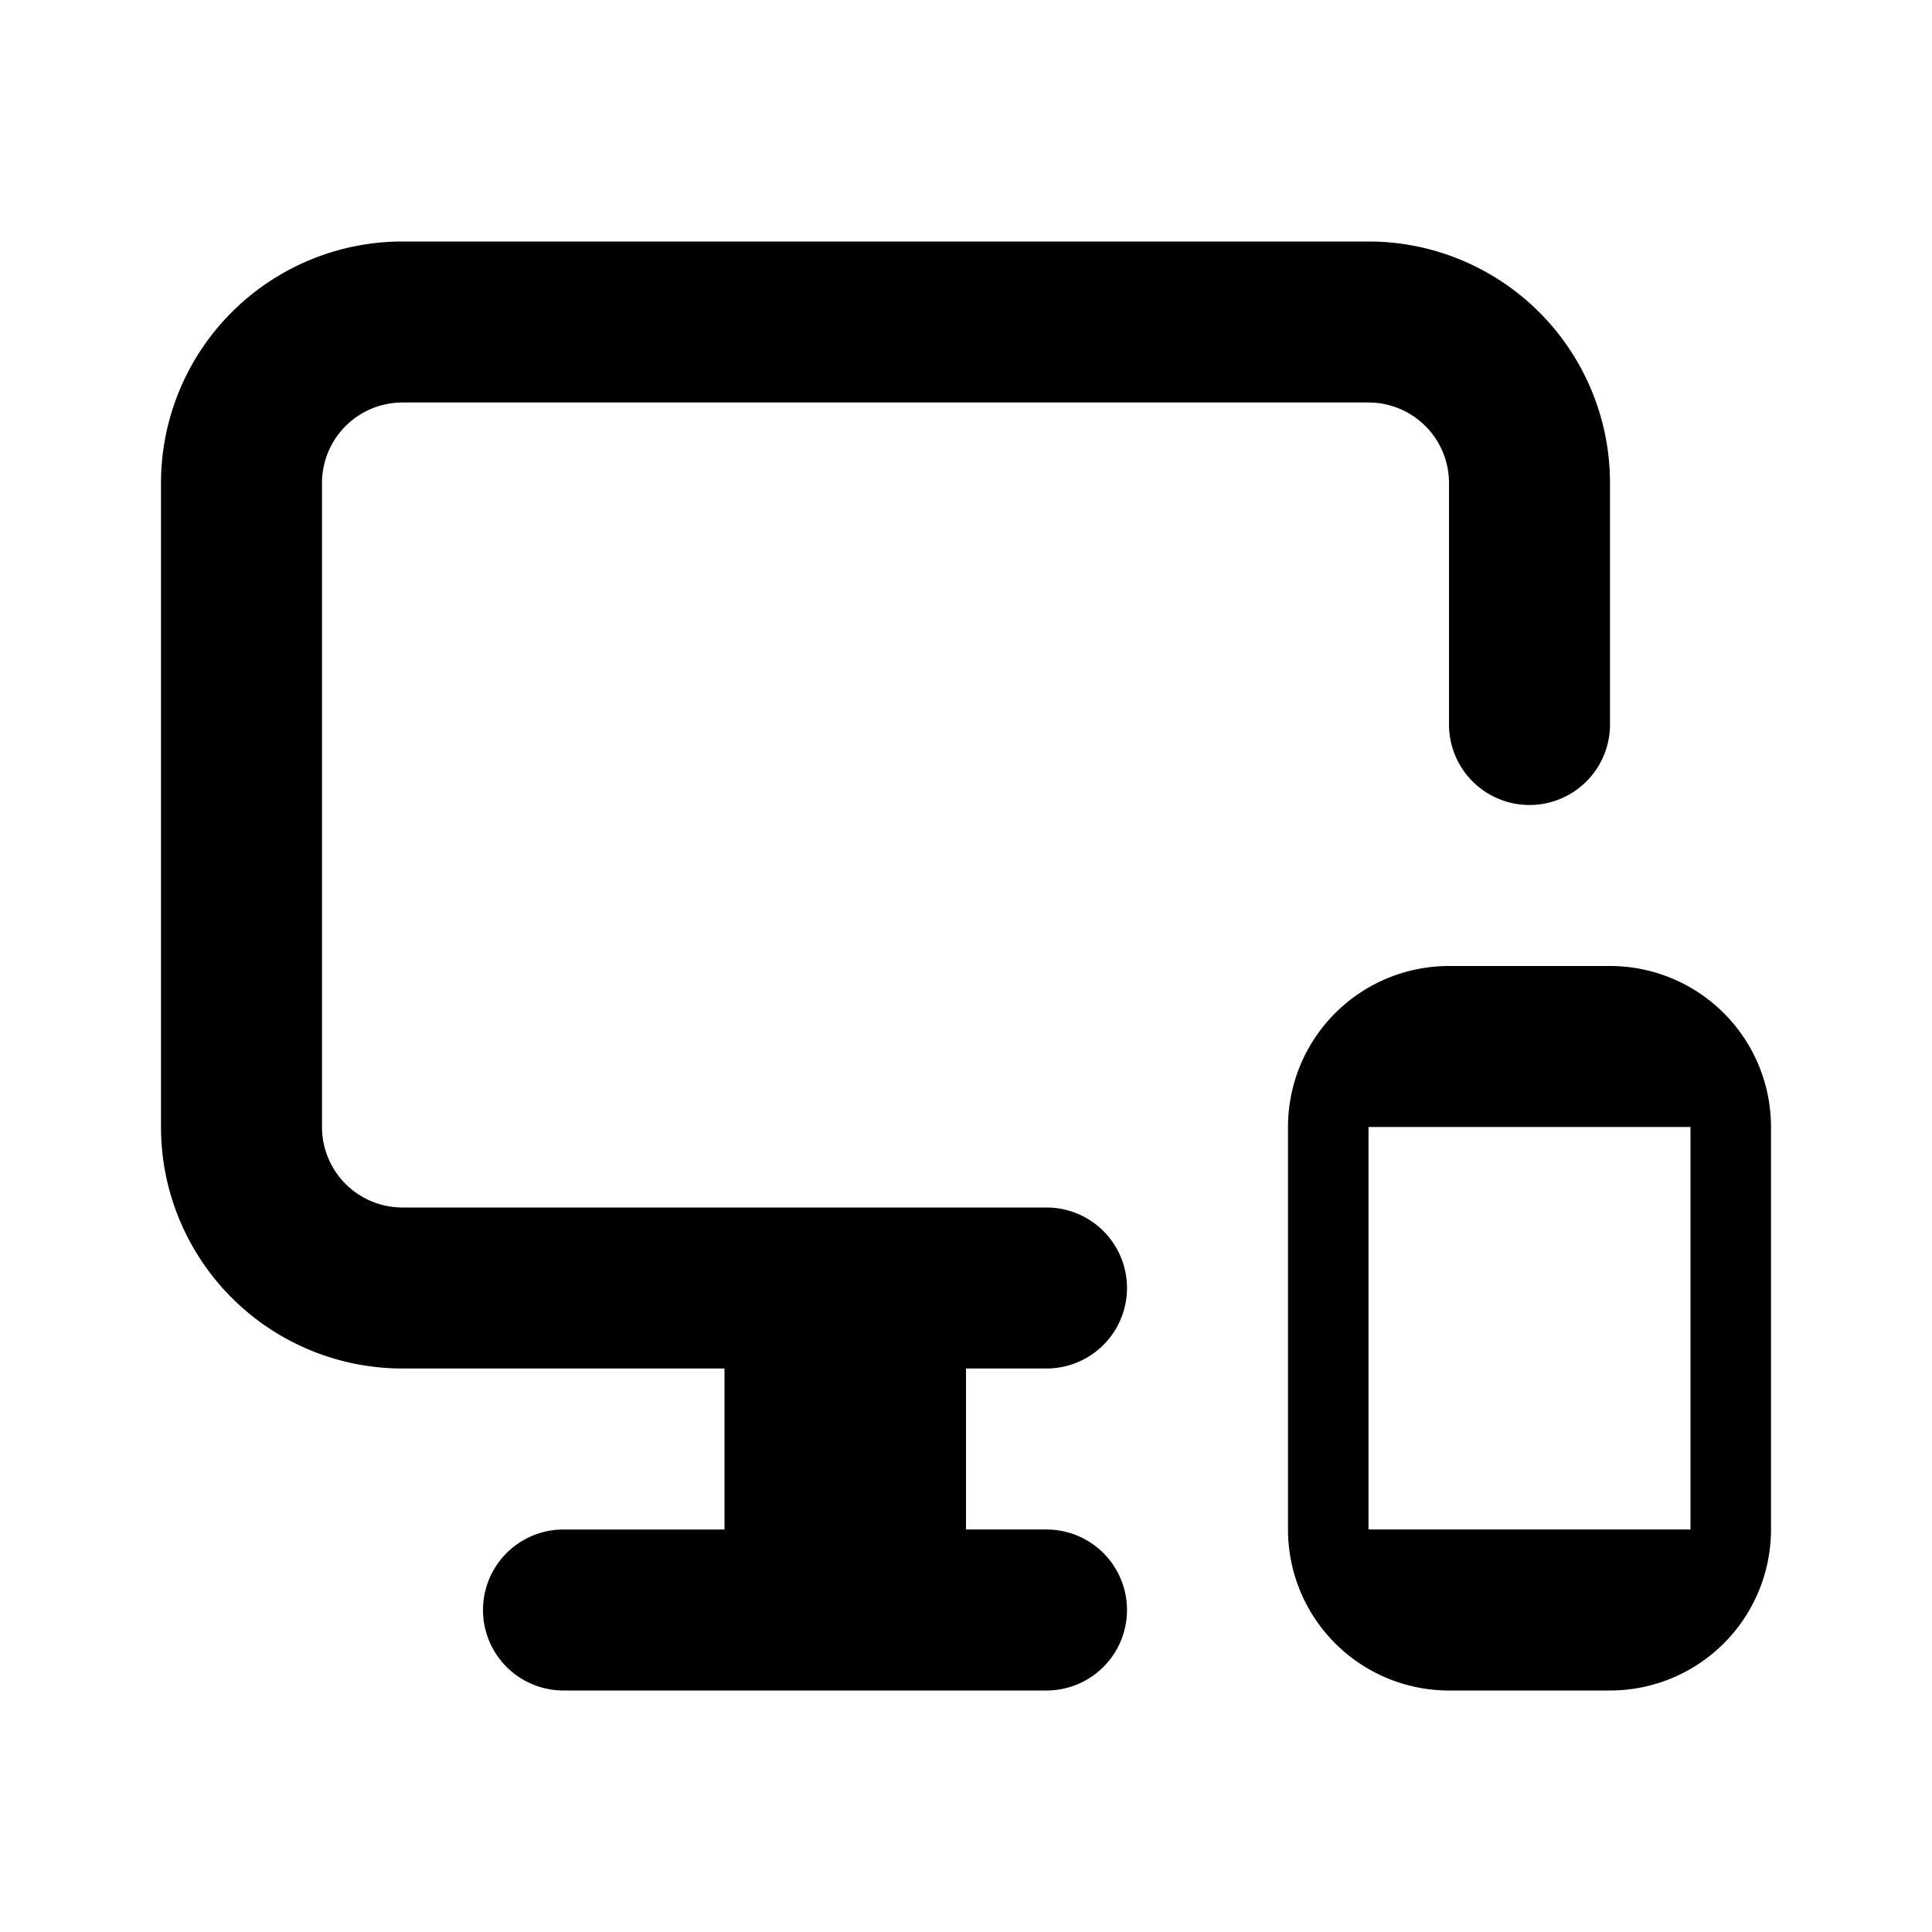 <svg id="Layer_1" data-name="Layer 1" xmlns="http://www.w3.org/2000/svg" viewBox="0 0 24 24"><title>Devices</title><path d="M2,14V6A3,3,0,0,1,5,3H17a3,3,0,0,1,3,3V9a1,1,0,0,1-2,0V6a1,1,0,0,0-1-1H5A1,1,0,0,0,4,6v8a1,1,0,0,0,1,1h8a1,1,0,0,1,0,2H12v2h1a1,1,0,0,1,0,2H7a1,1,0,0,1,0-2H9V17H5A3,3,0,0,1,2,14Zm18,7H18a2,2,0,0,1-2-2V14a2,2,0,0,1,2-2h2a2,2,0,0,1,2,2v5A2,2,0,0,1,20,21Zm1-7H17v5h4Z"/></svg>